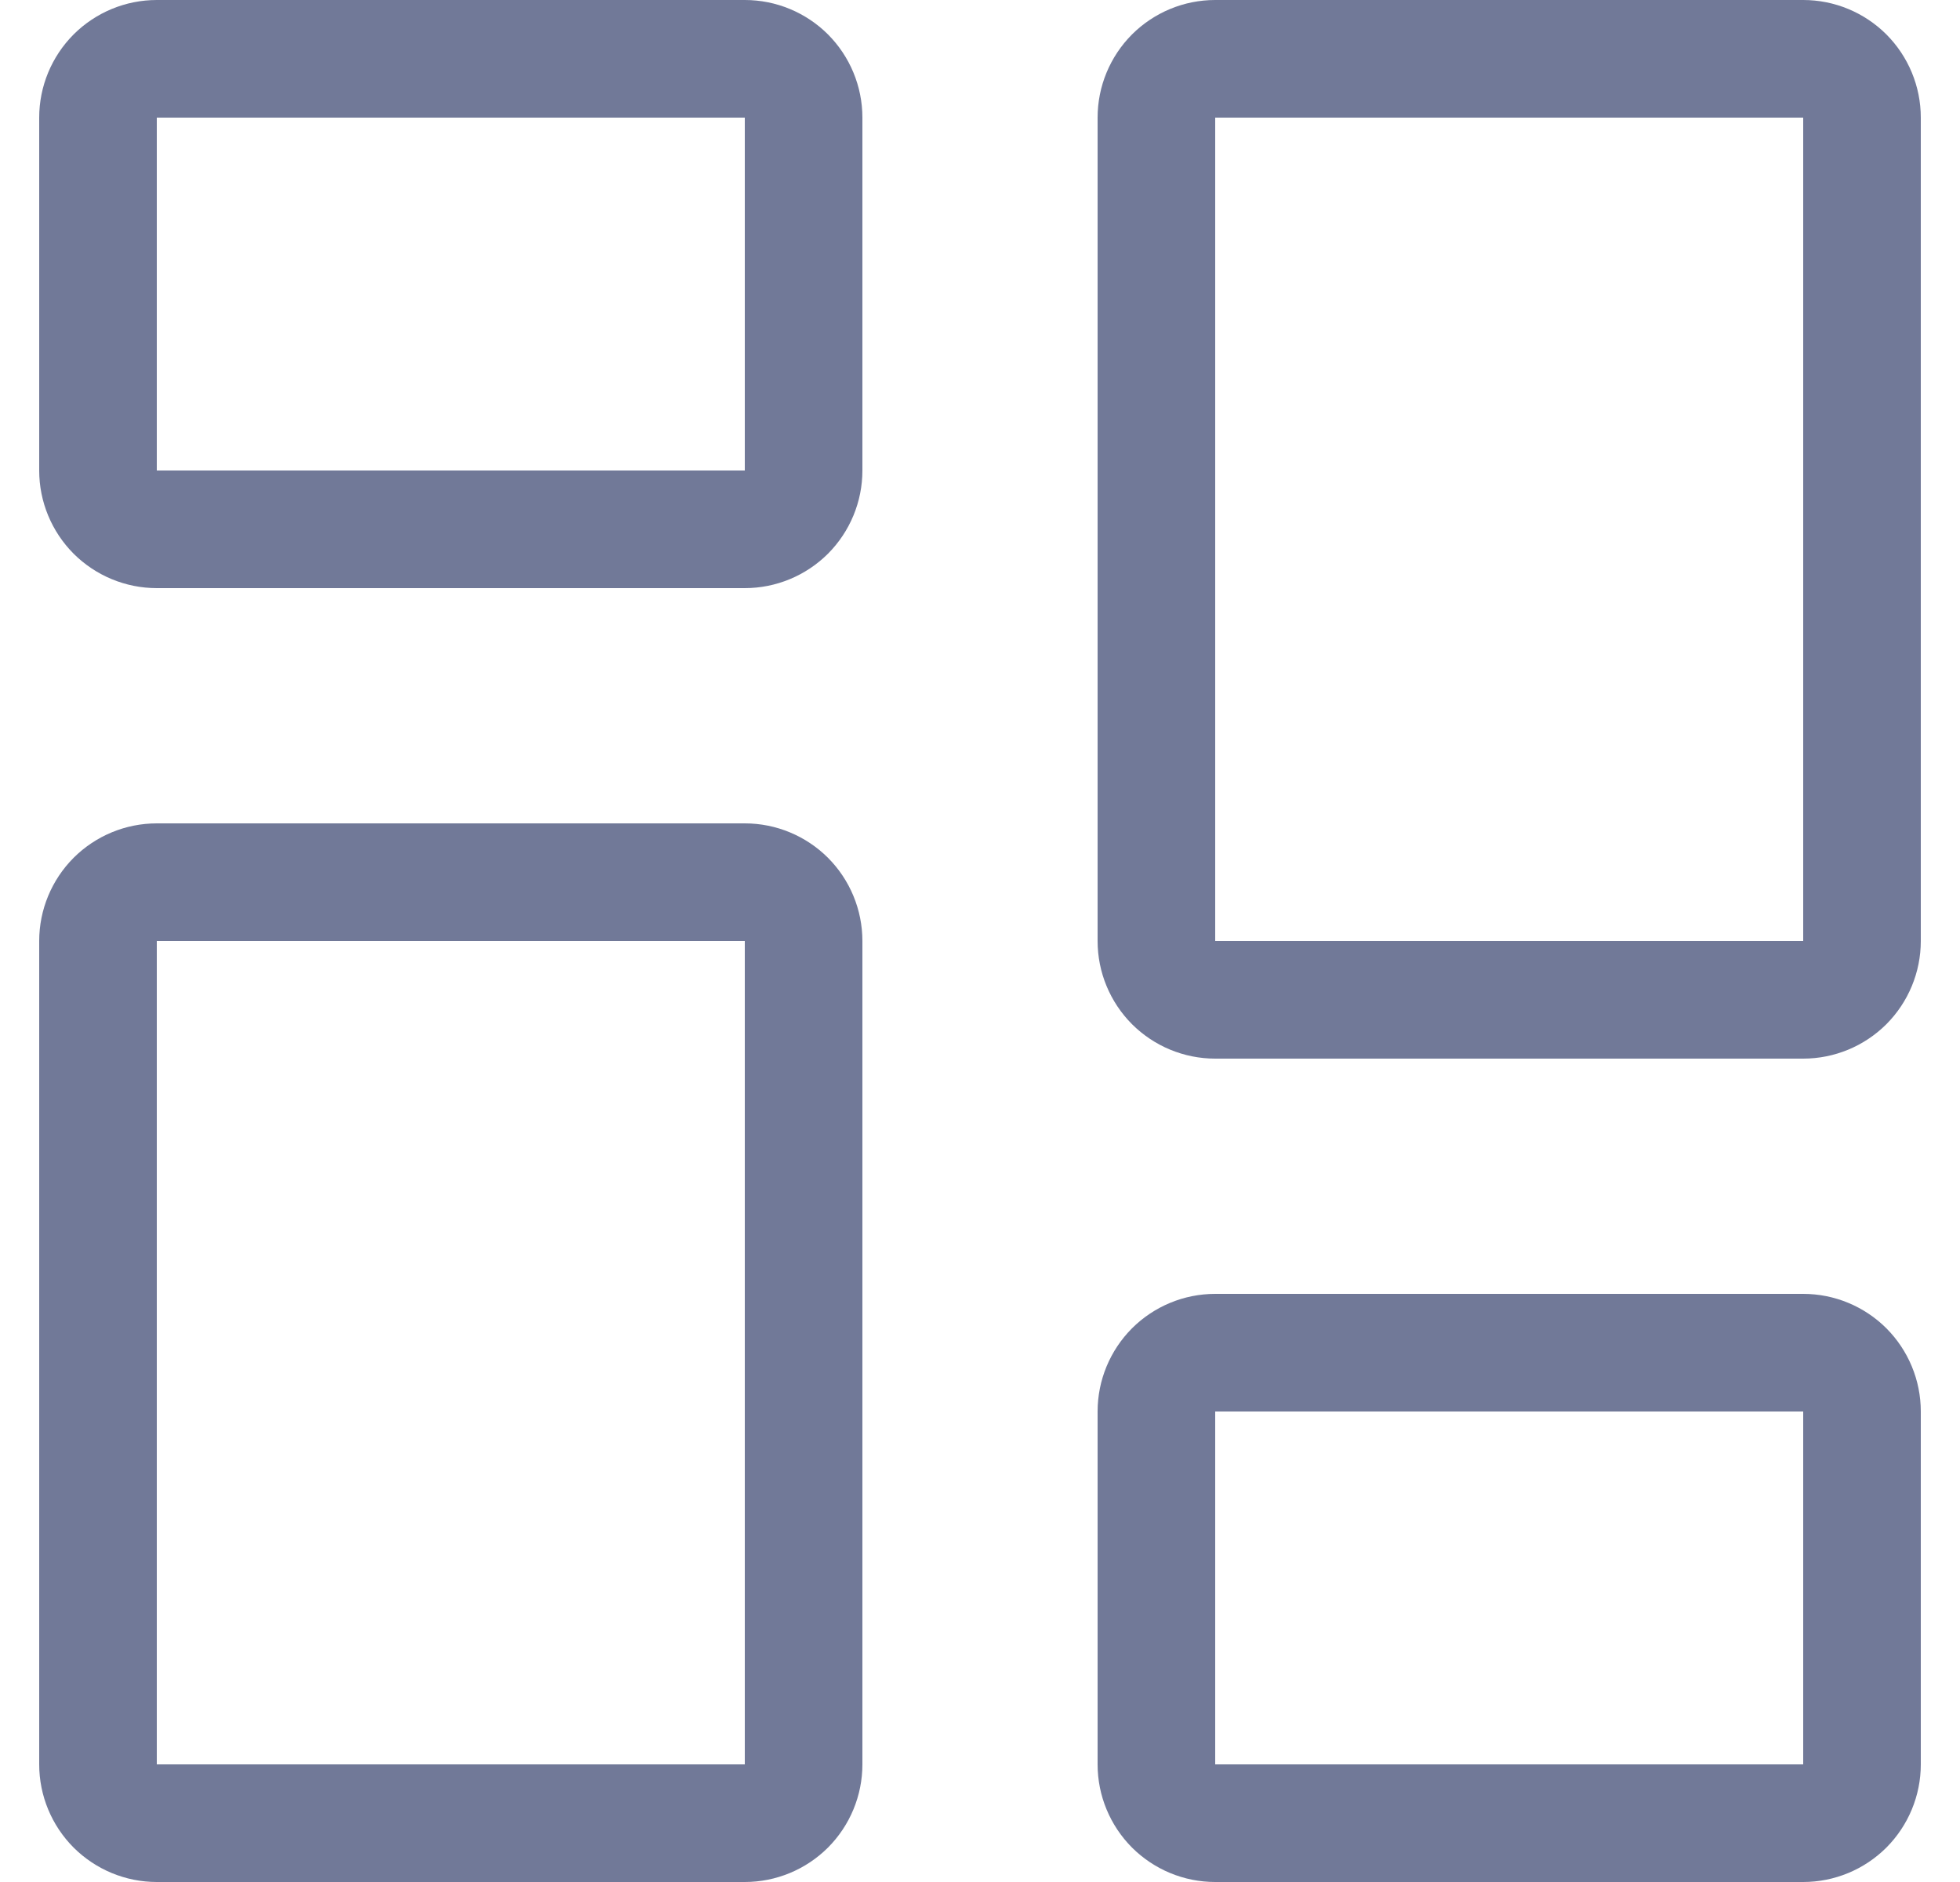<svg width="25" height="24" viewBox="0 0 25 24" fill="none" xmlns="http://www.w3.org/2000/svg">
<path d="M9.5 1.5V6H2V1.5H9.5ZM2 0C1.602 0 1.221 0.158 0.939 0.439C0.658 0.721 0.5 1.102 0.5 1.5L0.5 6C0.5 6.398 0.658 6.779 0.939 7.061C1.221 7.342 1.602 7.5 2 7.5H9.5C9.898 7.5 10.279 7.342 10.561 7.061C10.842 6.779 11 6.398 11 6V1.5C11 1.102 10.842 0.721 10.561 0.439C10.279 0.158 9.898 0 9.5 0L2 0ZM23 18V22.5H15.5V18H23ZM15.5 16.5C15.102 16.5 14.721 16.658 14.439 16.939C14.158 17.221 14 17.602 14 18V22.5C14 22.898 14.158 23.279 14.439 23.561C14.721 23.842 15.102 24 15.5 24H23C23.398 24 23.779 23.842 24.061 23.561C24.342 23.279 24.5 22.898 24.5 22.5V18C24.5 17.602 24.342 17.221 24.061 16.939C23.779 16.658 23.398 16.5 23 16.5H15.5ZM9.5 12V22.5H2V12H9.5ZM2 10.5C1.602 10.5 1.221 10.658 0.939 10.939C0.658 11.221 0.5 11.602 0.5 12L0.5 22.5C0.5 22.898 0.658 23.279 0.939 23.561C1.221 23.842 1.602 24 2 24H9.5C9.898 24 10.279 23.842 10.561 23.561C10.842 23.279 11 22.898 11 22.5V12C11 11.602 10.842 11.221 10.561 10.939C10.279 10.658 9.898 10.5 9.5 10.5H2ZM23 1.5V12H15.5V1.5H23ZM15.5 0C15.102 0 14.721 0.158 14.439 0.439C14.158 0.721 14 1.102 14 1.5V12C14 12.398 14.158 12.779 14.439 13.061C14.721 13.342 15.102 13.5 15.5 13.5H23C23.398 13.5 23.779 13.342 24.061 13.061C24.342 12.779 24.5 12.398 24.5 12V1.5C24.5 1.102 24.342 0.721 24.061 0.439C23.779 0.158 23.398 0 23 0L15.5 0Z" fill="#717998"/>
</svg>
